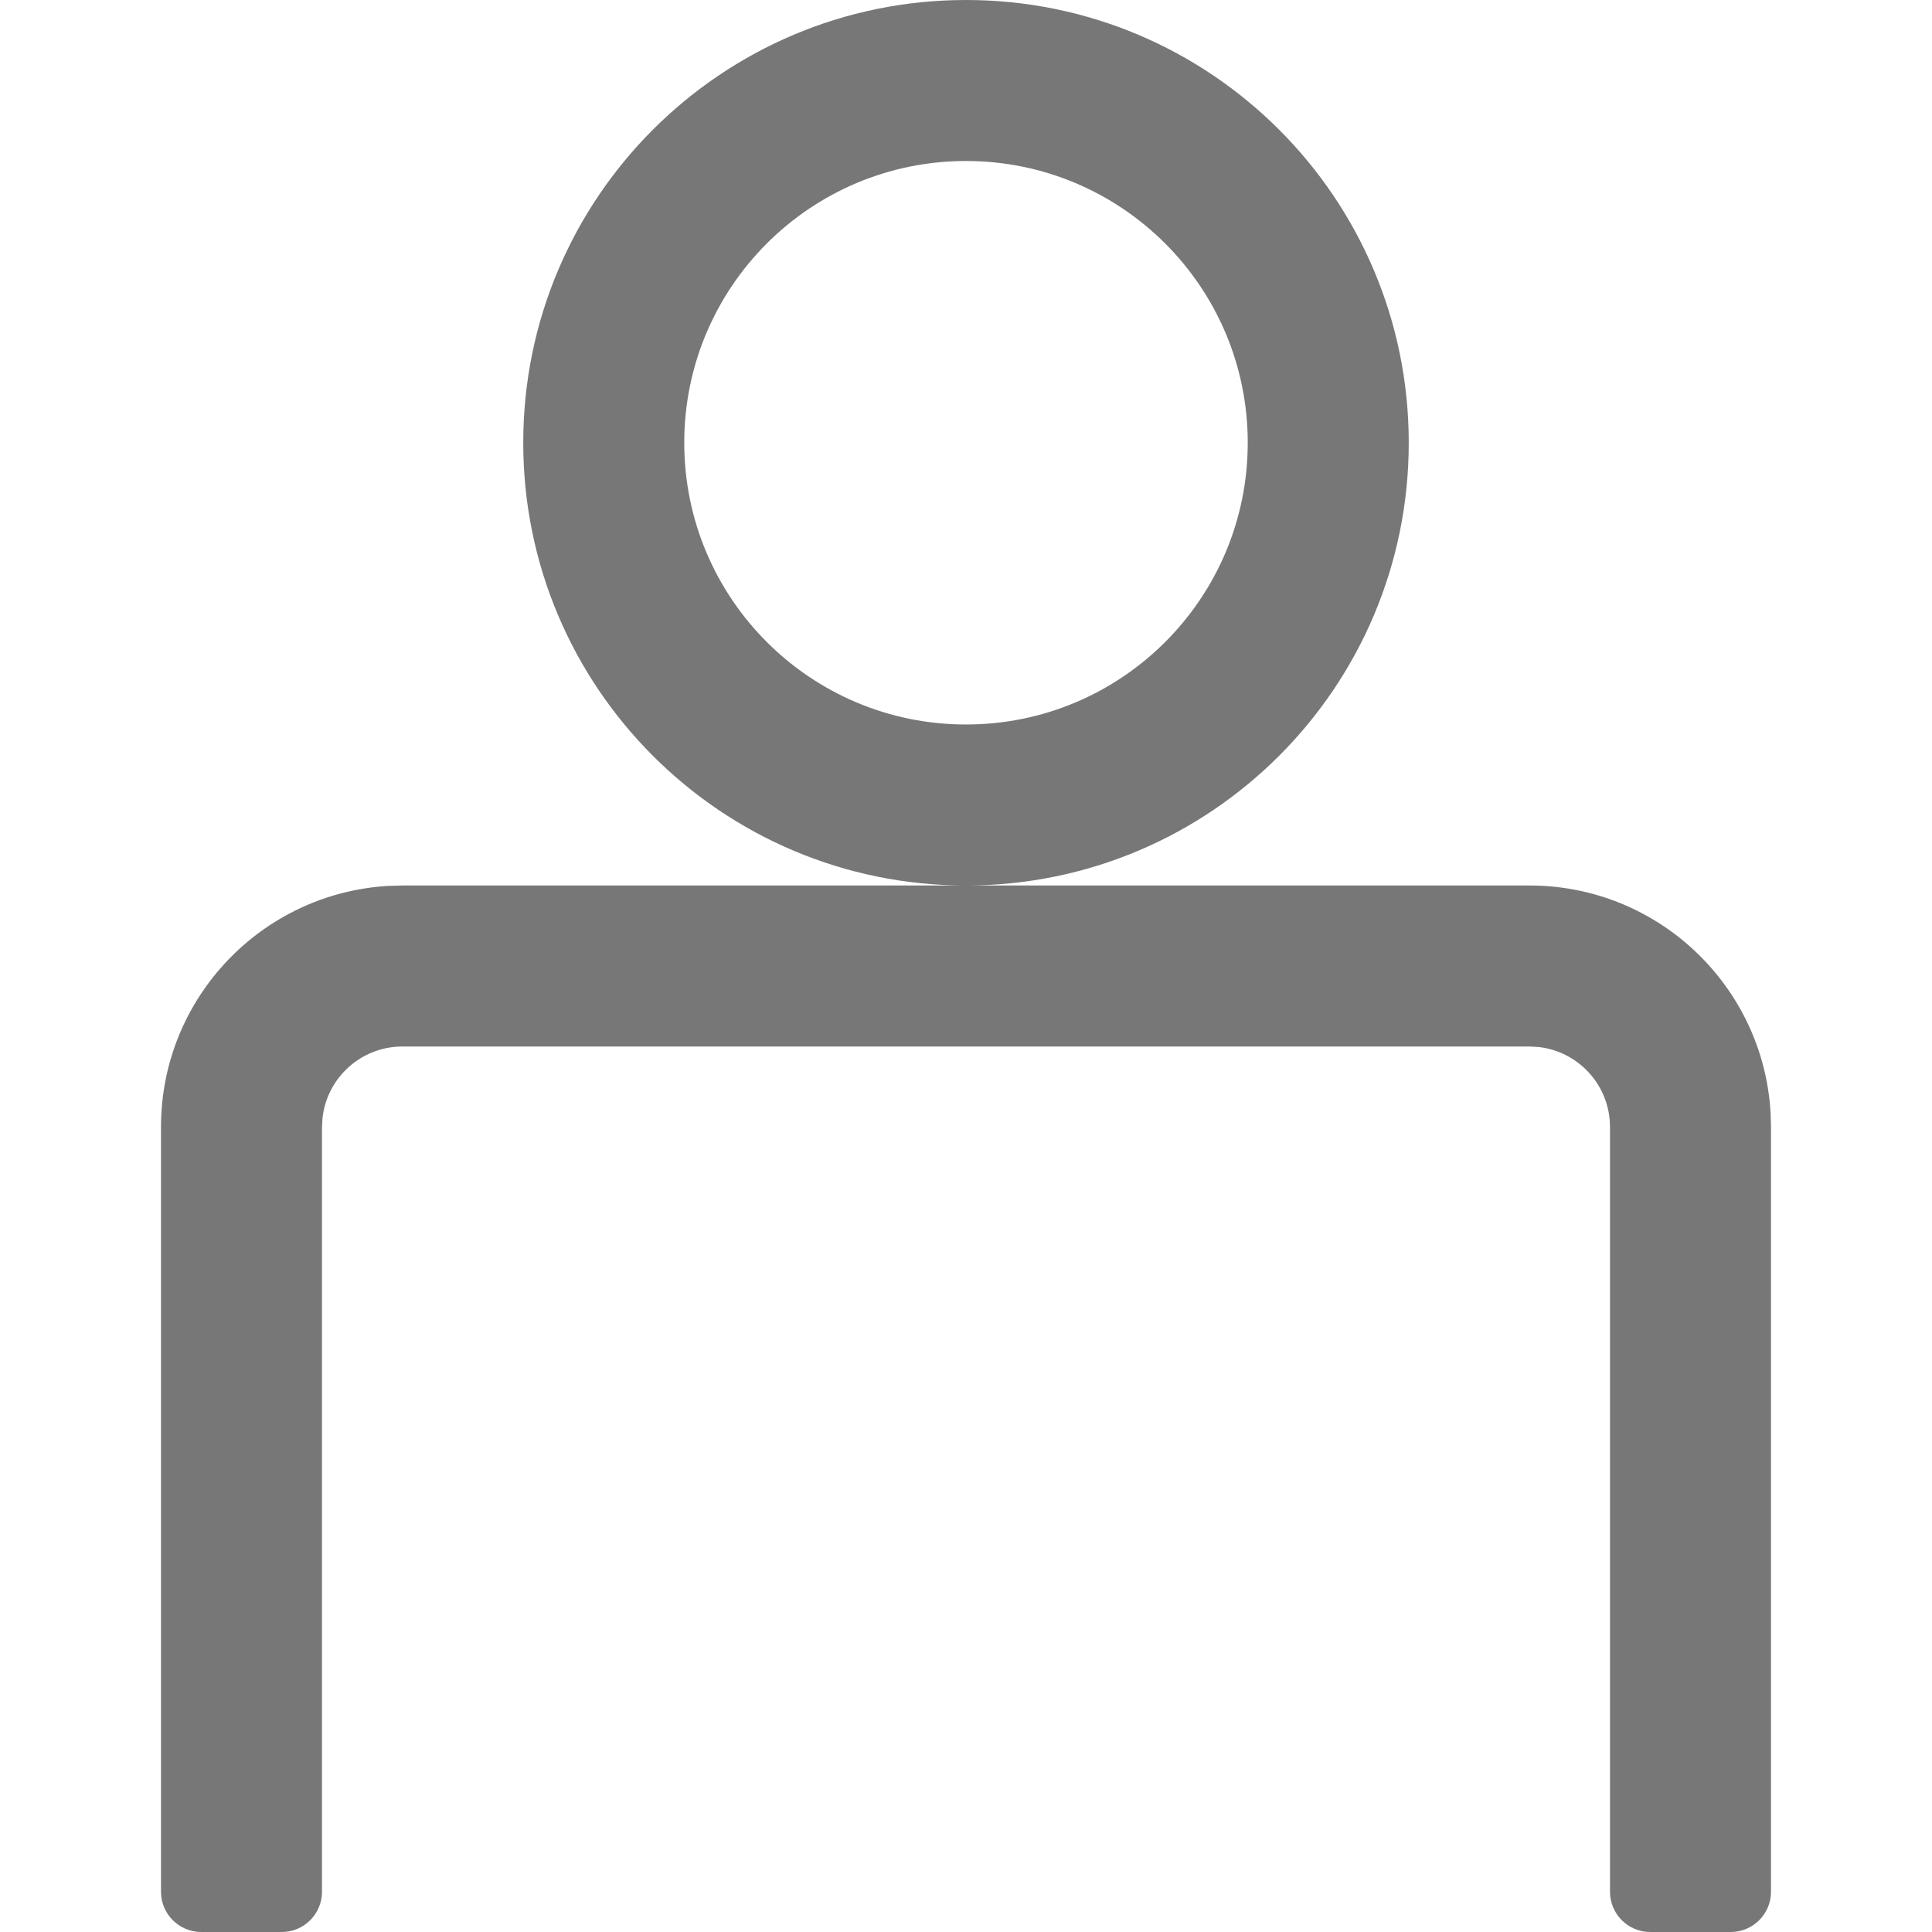 <?xml version="1.0" encoding="UTF-8"?>
<svg width="24px" height="24px" viewBox="0 0 24 24" version="1.1" xmlns="http://www.w3.org/2000/svg" xmlns:xlink="http://www.w3.org/1999/xlink">
    <!-- Generator: Sketch 61.2 (89653) - https://sketch.com -->
    <title>validators</title>
    <desc>Created with Sketch.</desc>
    <g id="validators" stroke="none" stroke-width="1" fill="none" fill-rule="evenodd">
        <path d="M22,23.5 C22,23.776 21.776,24 21.5,24 L20.5,24 C20.224,24 20,23.776 20,23.5 L20,14 C20,13.487 19.614,13.064 19.117,13.007 L19,13 L5,13 C4.487,13 4.064,13.386 4.007,13.883 L4,14 L4,23.5 C4,23.776 3.776,24 3.5,24 L2.5,24 C2.224,24 2,23.776 2,23.5 L2,14 C2,12.402 3.249,11.096 4.824,11.005 L5,11 L19,11 C20.598,11 21.904,12.249 21.995,13.824 L22,14 L22,23.5 Z M12,0 C15.038,0 17.5,2.462 17.5,5.5 C17.5,8.538 15.038,11 12,11 C8.962,11 6.5,8.538 6.5,5.5 C6.5,2.462 8.962,0 12,0 Z M12,2 C10.067,2 8.5,3.567 8.5,5.5 C8.5,7.433 10.067,9 12,9 C13.933,9 15.5,7.433 15.5,5.5 C15.5,3.567 13.933,2 12,2 Z" id="Combined-Shape" fill="rgba(119, 119, 119, 1)" fill-rule="nonzero"></path>
    </g>
</svg>
